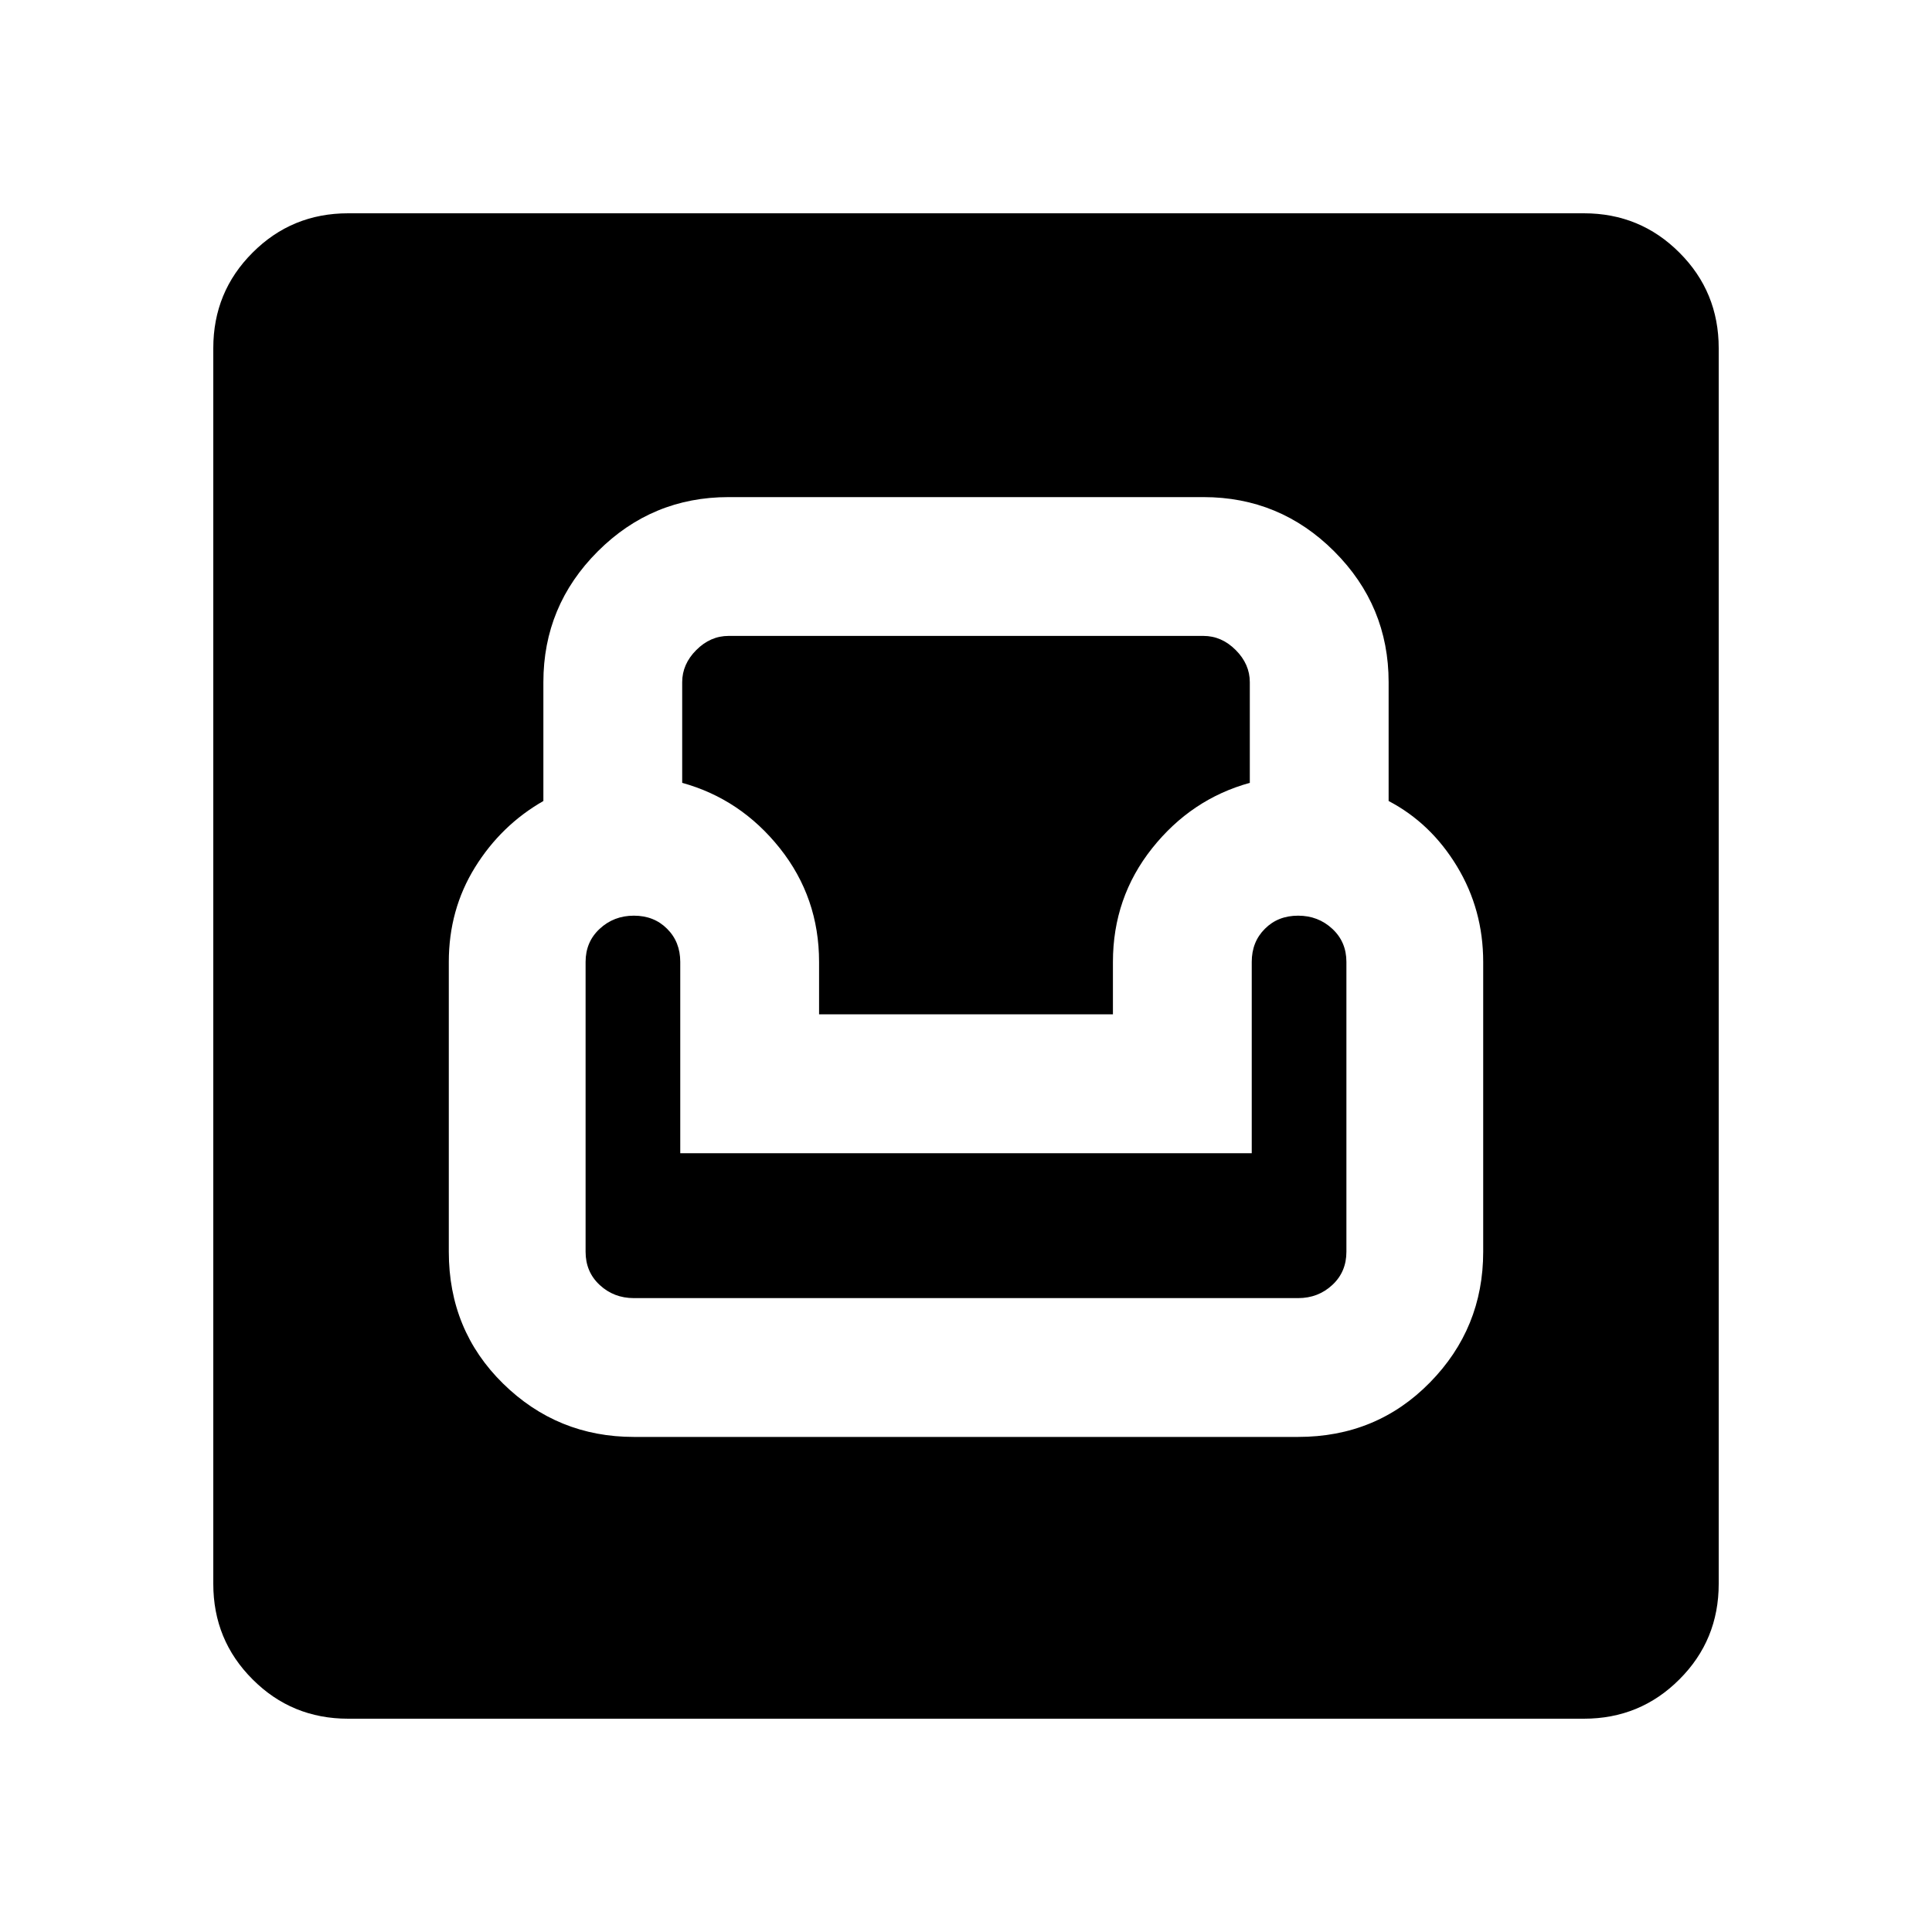 <svg xmlns="http://www.w3.org/2000/svg" height="20" width="20"><path d="M3.604 17.792q-.583 0-.989-.407-.407-.406-.407-.989V3.604q0-.583.407-.989.406-.407.989-.407h12.792q.583 0 .989.407.407.406.407.989v12.792q0 .583-.407.989-.406.407-.989.407Zm2.958-2.917h6.876q.812 0 1.364-.563.552-.562.552-1.354v-3q0-.541-.271-.989-.271-.448-.708-.677v-1.23q0-.791-.563-1.354-.562-.562-1.354-.562H7.542q-.792 0-1.354.562-.563.563-.563 1.354v1.23q-.437.25-.708.687-.271.438-.271.979v3q0 .813.562 1.365.563.552 1.354.552Zm0-1.437q-.208 0-.354-.136-.146-.135-.146-.344v-3q0-.208.146-.343.146-.136.354-.136.209 0 .344.136.136.135.136.343v1.98h5.916v-1.98q0-.208.136-.343.135-.136.344-.136.208 0 .354.136.146.135.146.343v3q0 .209-.146.344-.146.136-.354.136ZM8.479 10.5v-.542q0-.666-.406-1.177-.406-.51-1.011-.677V7.062q0-.187.146-.333.146-.146.334-.146h4.916q.188 0 .334.146.146.146.146.333v1.042q-.605.167-1.011.677-.406.511-.406 1.177v.542Z"/></svg>